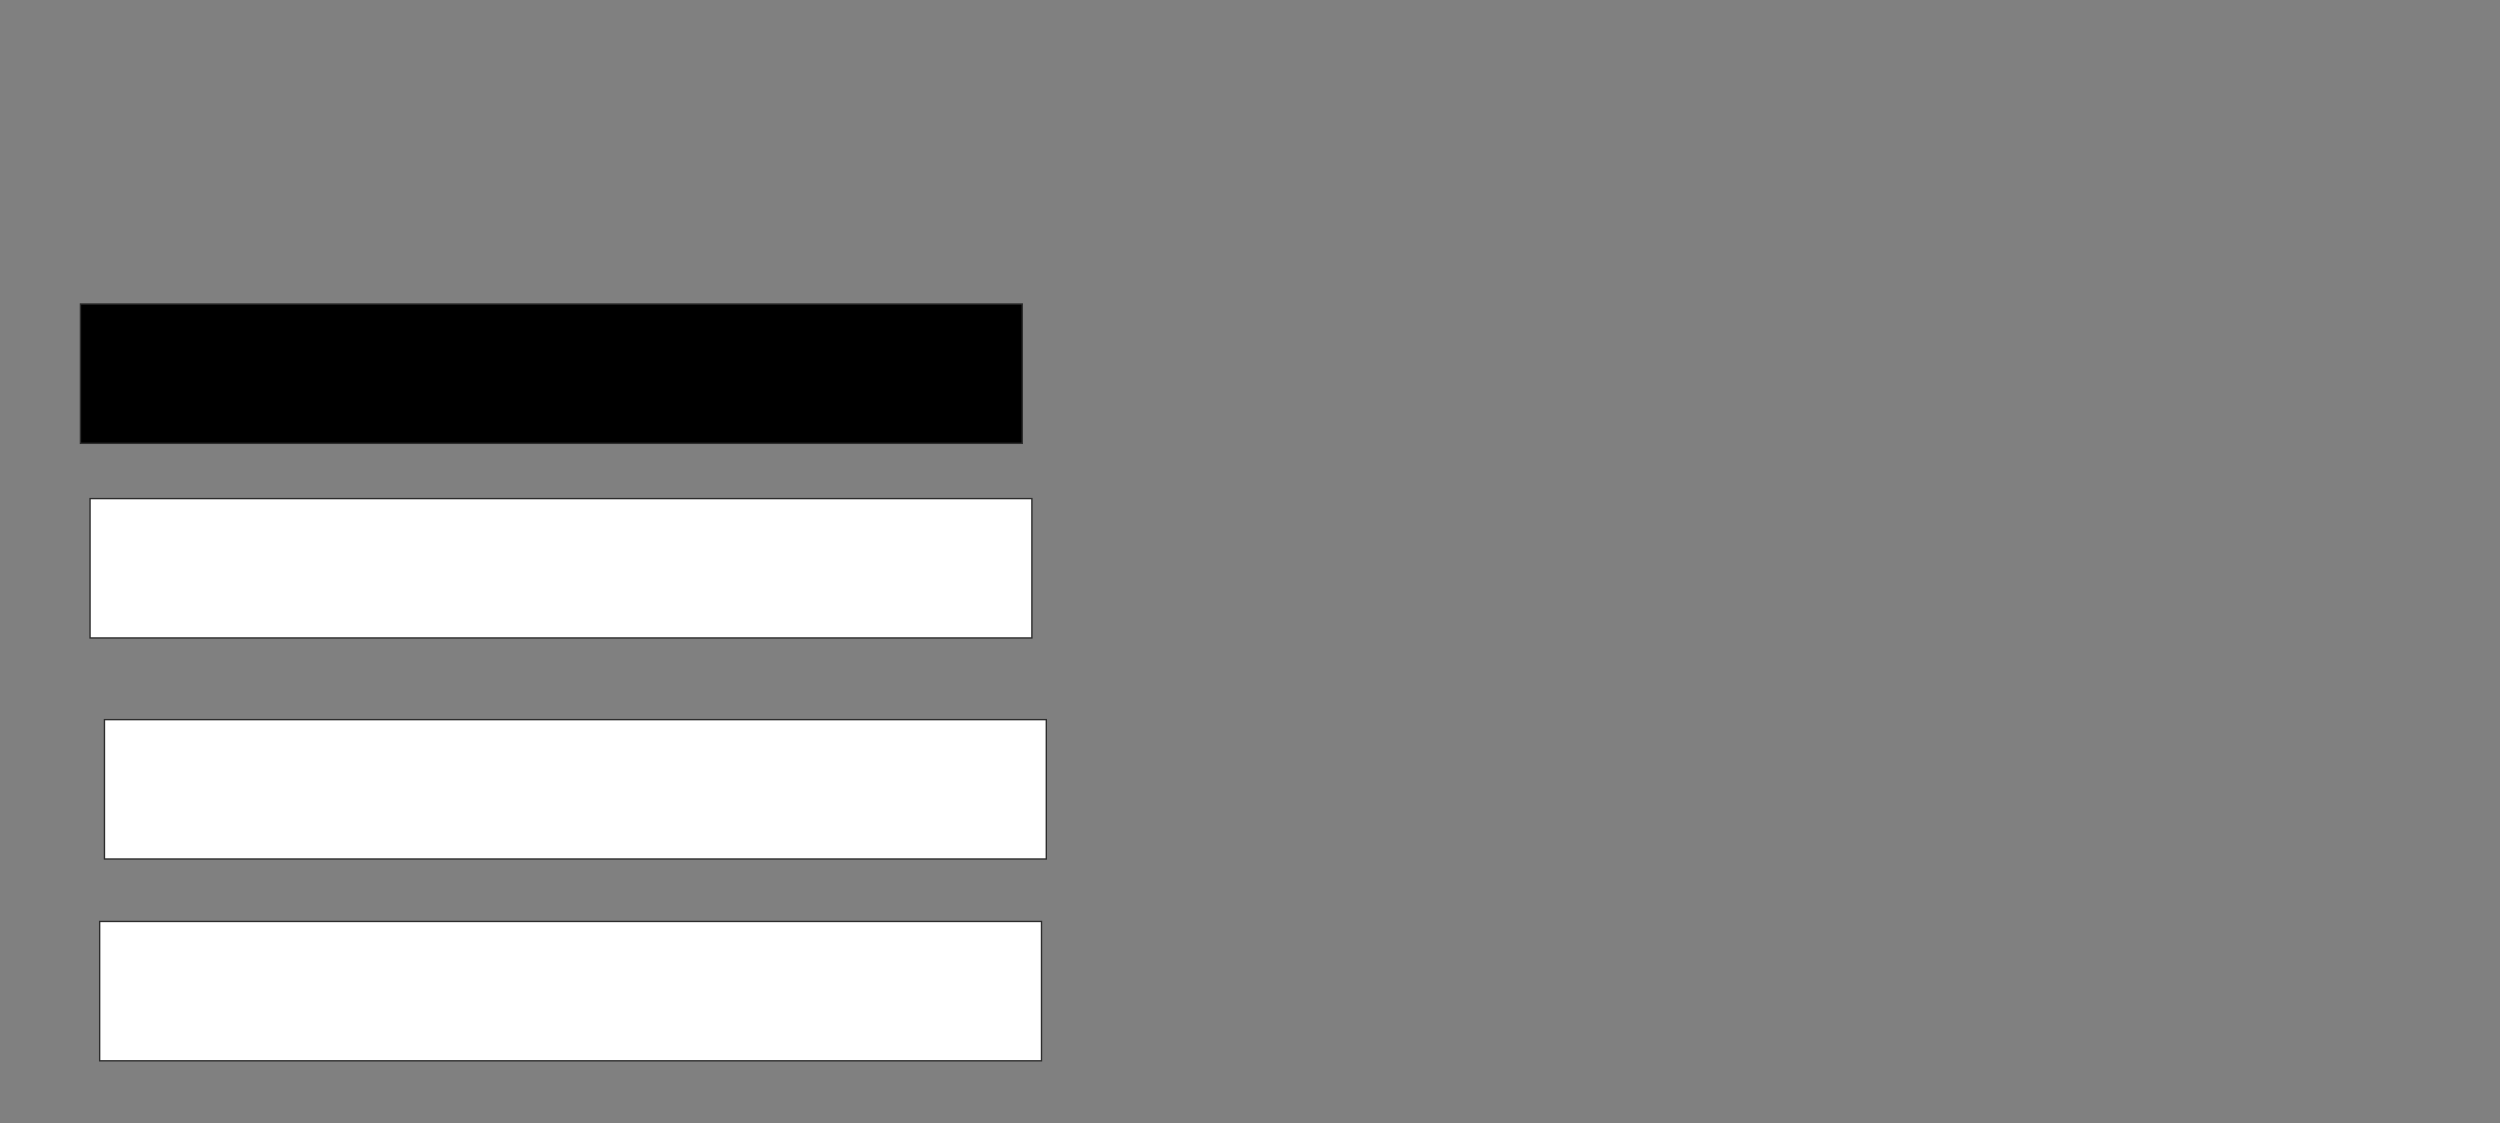 <svg height="806" width="1794" xmlns="http://www.w3.org/2000/svg">
 <rect width="100%" height="100%" fill="#808080" stroke="none"/>
 <!-- Created with Image Occlusion Enhanced -->
 <g>
  <title>Labels</title>
 </g>
 <g>
  <title>Masks</title>
  <rect class="qshape" fill="#000000" height="100" id="3e7a27779d4840f38070feba73fc56ef-ao-1" stroke="#2D2D2D" width="675.862" x="57.724" y="218.138"/>
  <rect fill="#ffffff" height="100" id="3e7a27779d4840f38070feba73fc56ef-ao-2" stroke="#2D2D2D" width="675.862" x="64.621" y="357.793"/>
  <rect fill="#ffffff" height="100" id="3e7a27779d4840f38070feba73fc56ef-ao-3" stroke="#2D2D2D" width="675.862" x="74.965" y="516.414"/>
  <rect fill="#ffffff" height="100" id="3e7a27779d4840f38070feba73fc56ef-ao-4" stroke="#2D2D2D" width="675.862" x="71.517" y="661.241"/>
 </g>
</svg>